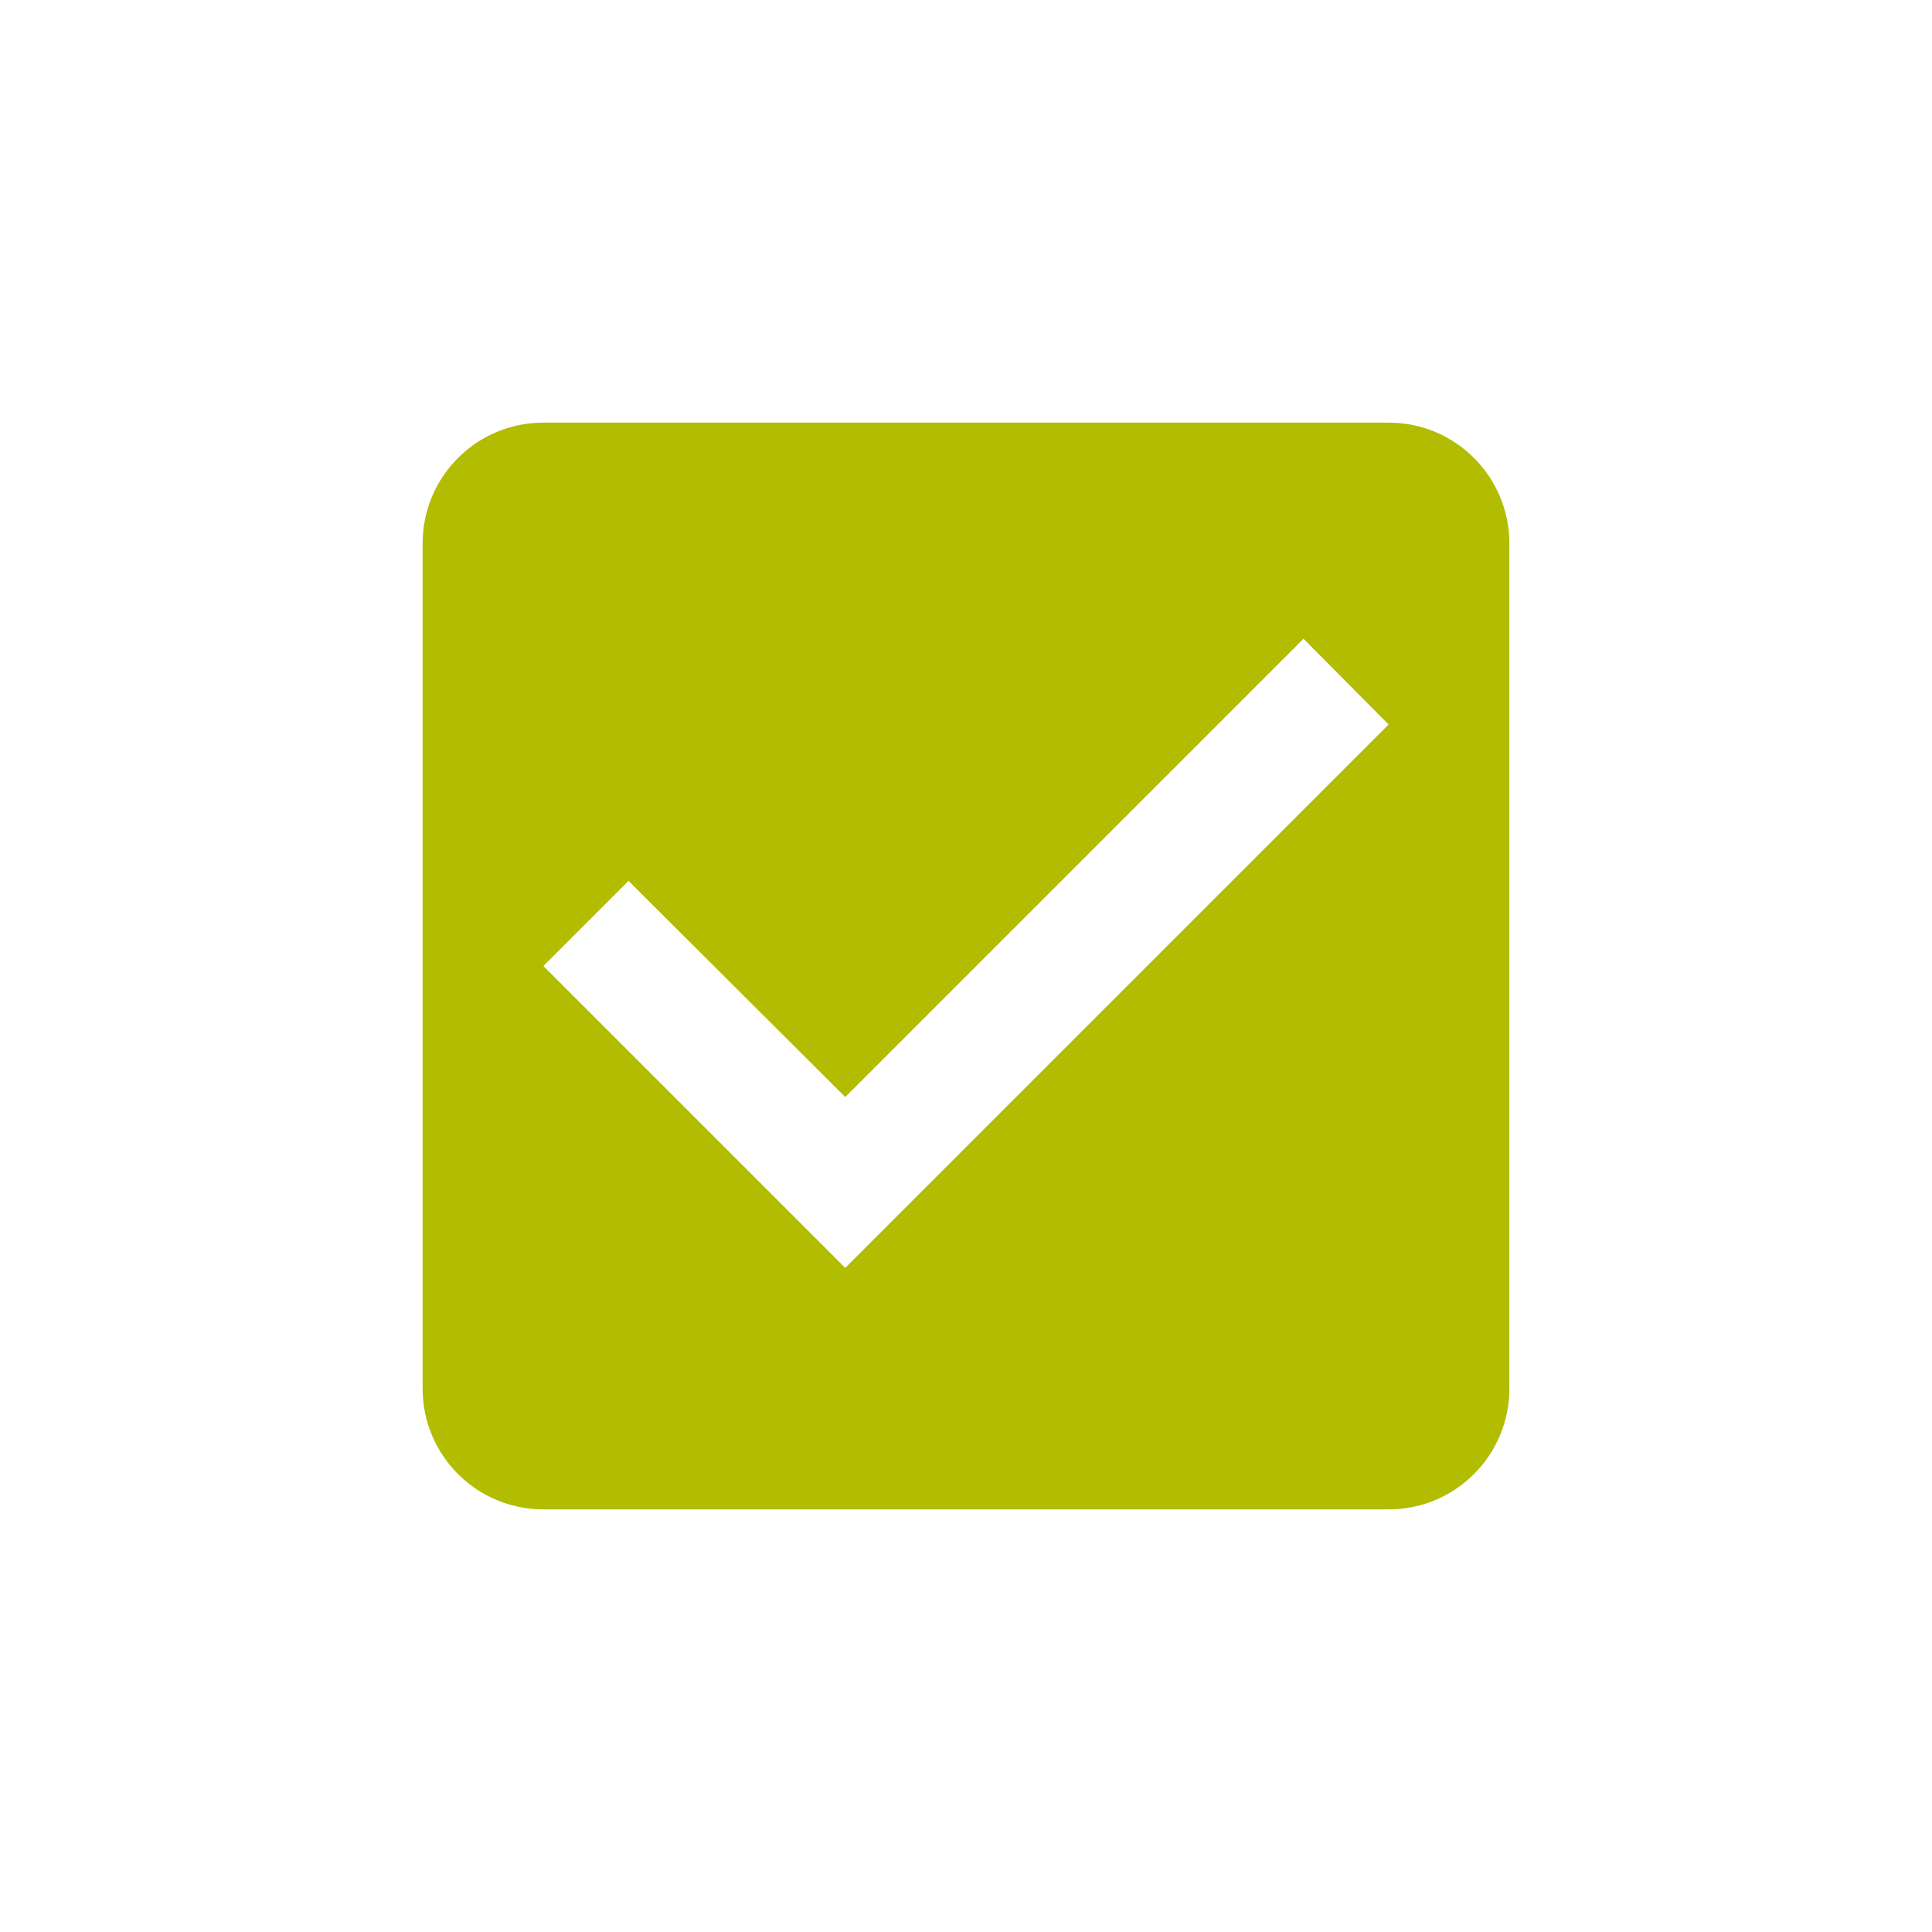 <?xml version="1.0" encoding="UTF-8"?>
<svg width="32px" height="32px" viewBox="0 0 32 32" version="1.1" xmlns="http://www.w3.org/2000/svg" xmlns:xlink="http://www.w3.org/1999/xlink">
    <!-- Generator: Sketch 49.3 (51167) - http://www.bohemiancoding.com/sketch -->
    <title>Efterskole/Assets/Checked_Chbx@2x</title>
    <desc>Created with Sketch.</desc>
    <defs></defs>
    <g id="Efterskole/Assets/Checked_Chbx" stroke="none" stroke-width="1" fill="none" fill-rule="evenodd">
        <path d="M23,7 L9,7 C7.89,7 7,7.9 7,9 L7,23 C7,24.1 7.89,25 9,25 L23,25 C24.11,25 25,24.1 25,23 L25,9 C25,7.9 24.11,7 23,7 Z M14,21 L9,16 L10.41,14.59 L14,18.17 L21.59,10.58 L23,12 L14,21 Z" id="Shape" fill="#B2BC00" fill-rule="nonzero"></path>
    </g>
</svg>